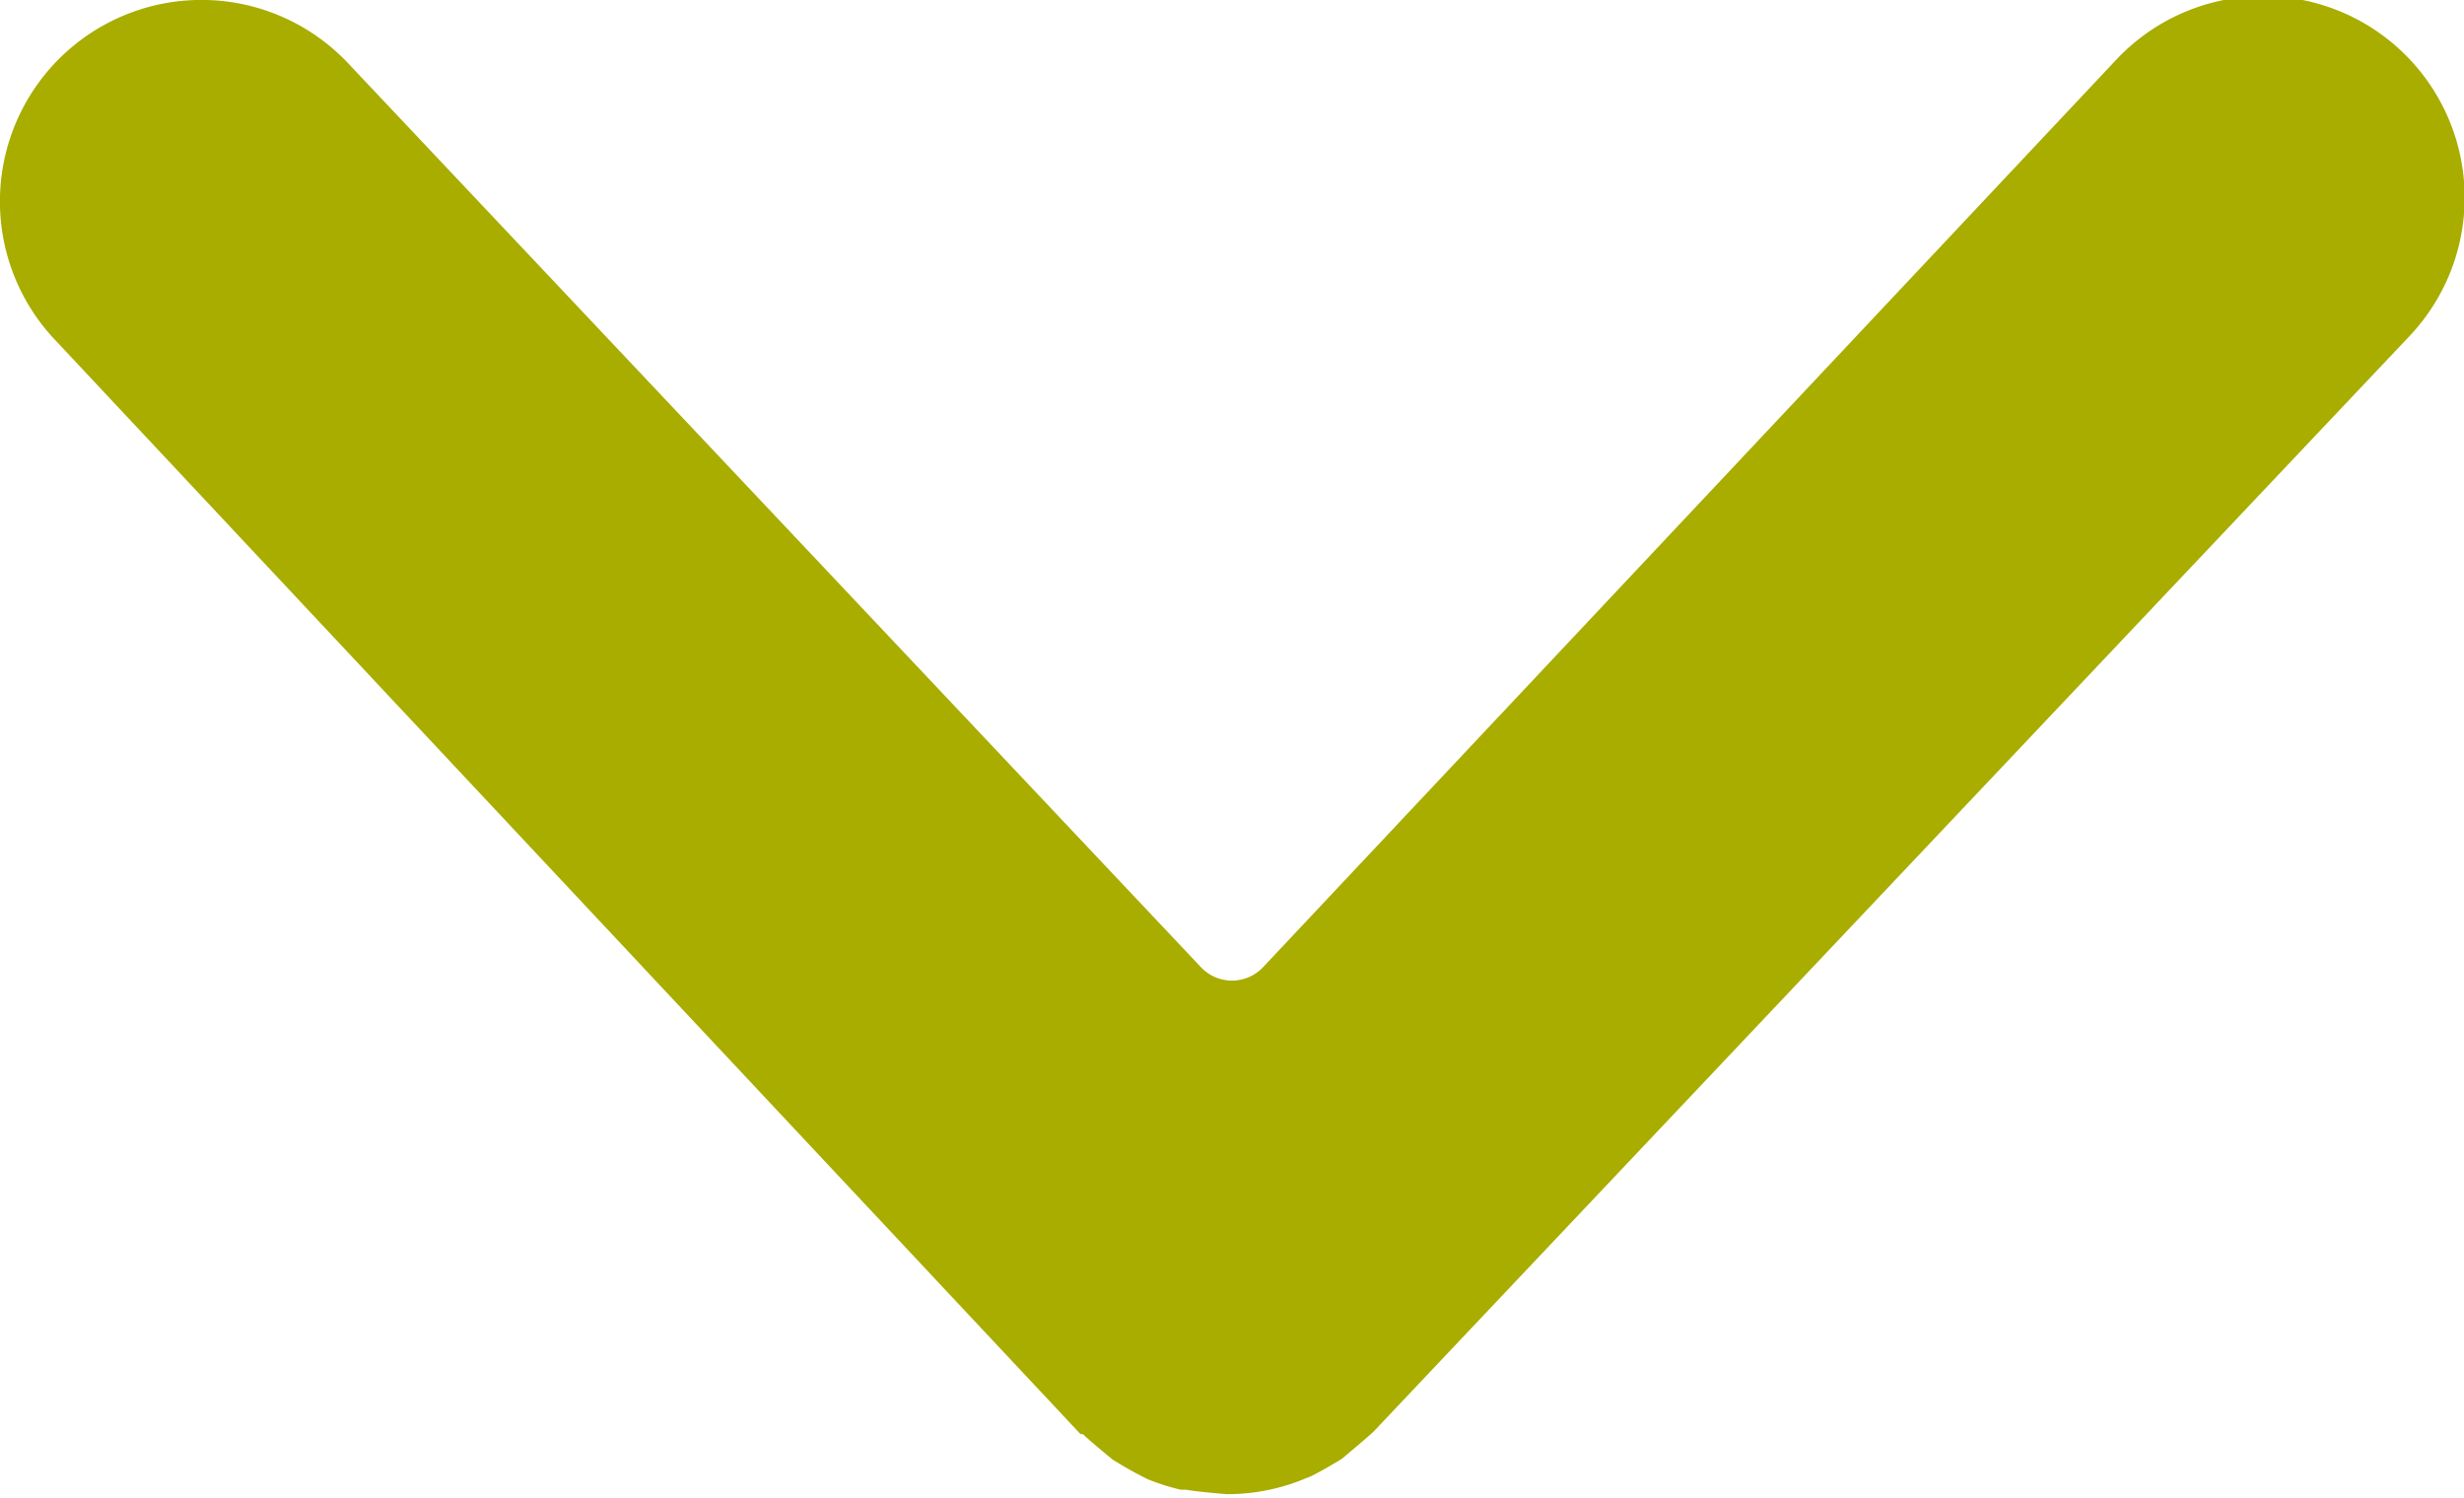 <svg id="Layer_1" data-name="Layer 1" xmlns="http://www.w3.org/2000/svg" viewBox="0 0 61.16 37.18"><defs><style>.cls-1{fill:#a8ad00;}</style></defs><path class="cls-1" d="M10.44,14.8a5,5,0,0,0-7.3,6.84L28.61,48.82l.06,0c.15.15.66.57.75.64a9.74,9.74,0,0,0,.86.48,5.59,5.59,0,0,0,.82.26l.14,0c.24.05,1,.11,1,.11a5,5,0,0,0,2-.41c.06,0,.64-.33.86-.47l.26-.22c.17-.14.53-.45.54-.47l25.7-27.18a5,5,0,0,0-7.27-6.87L33.14,37.23a1.06,1.06,0,0,1-1.54,0Z" transform="translate(-1.79 -13.22)"/></svg>